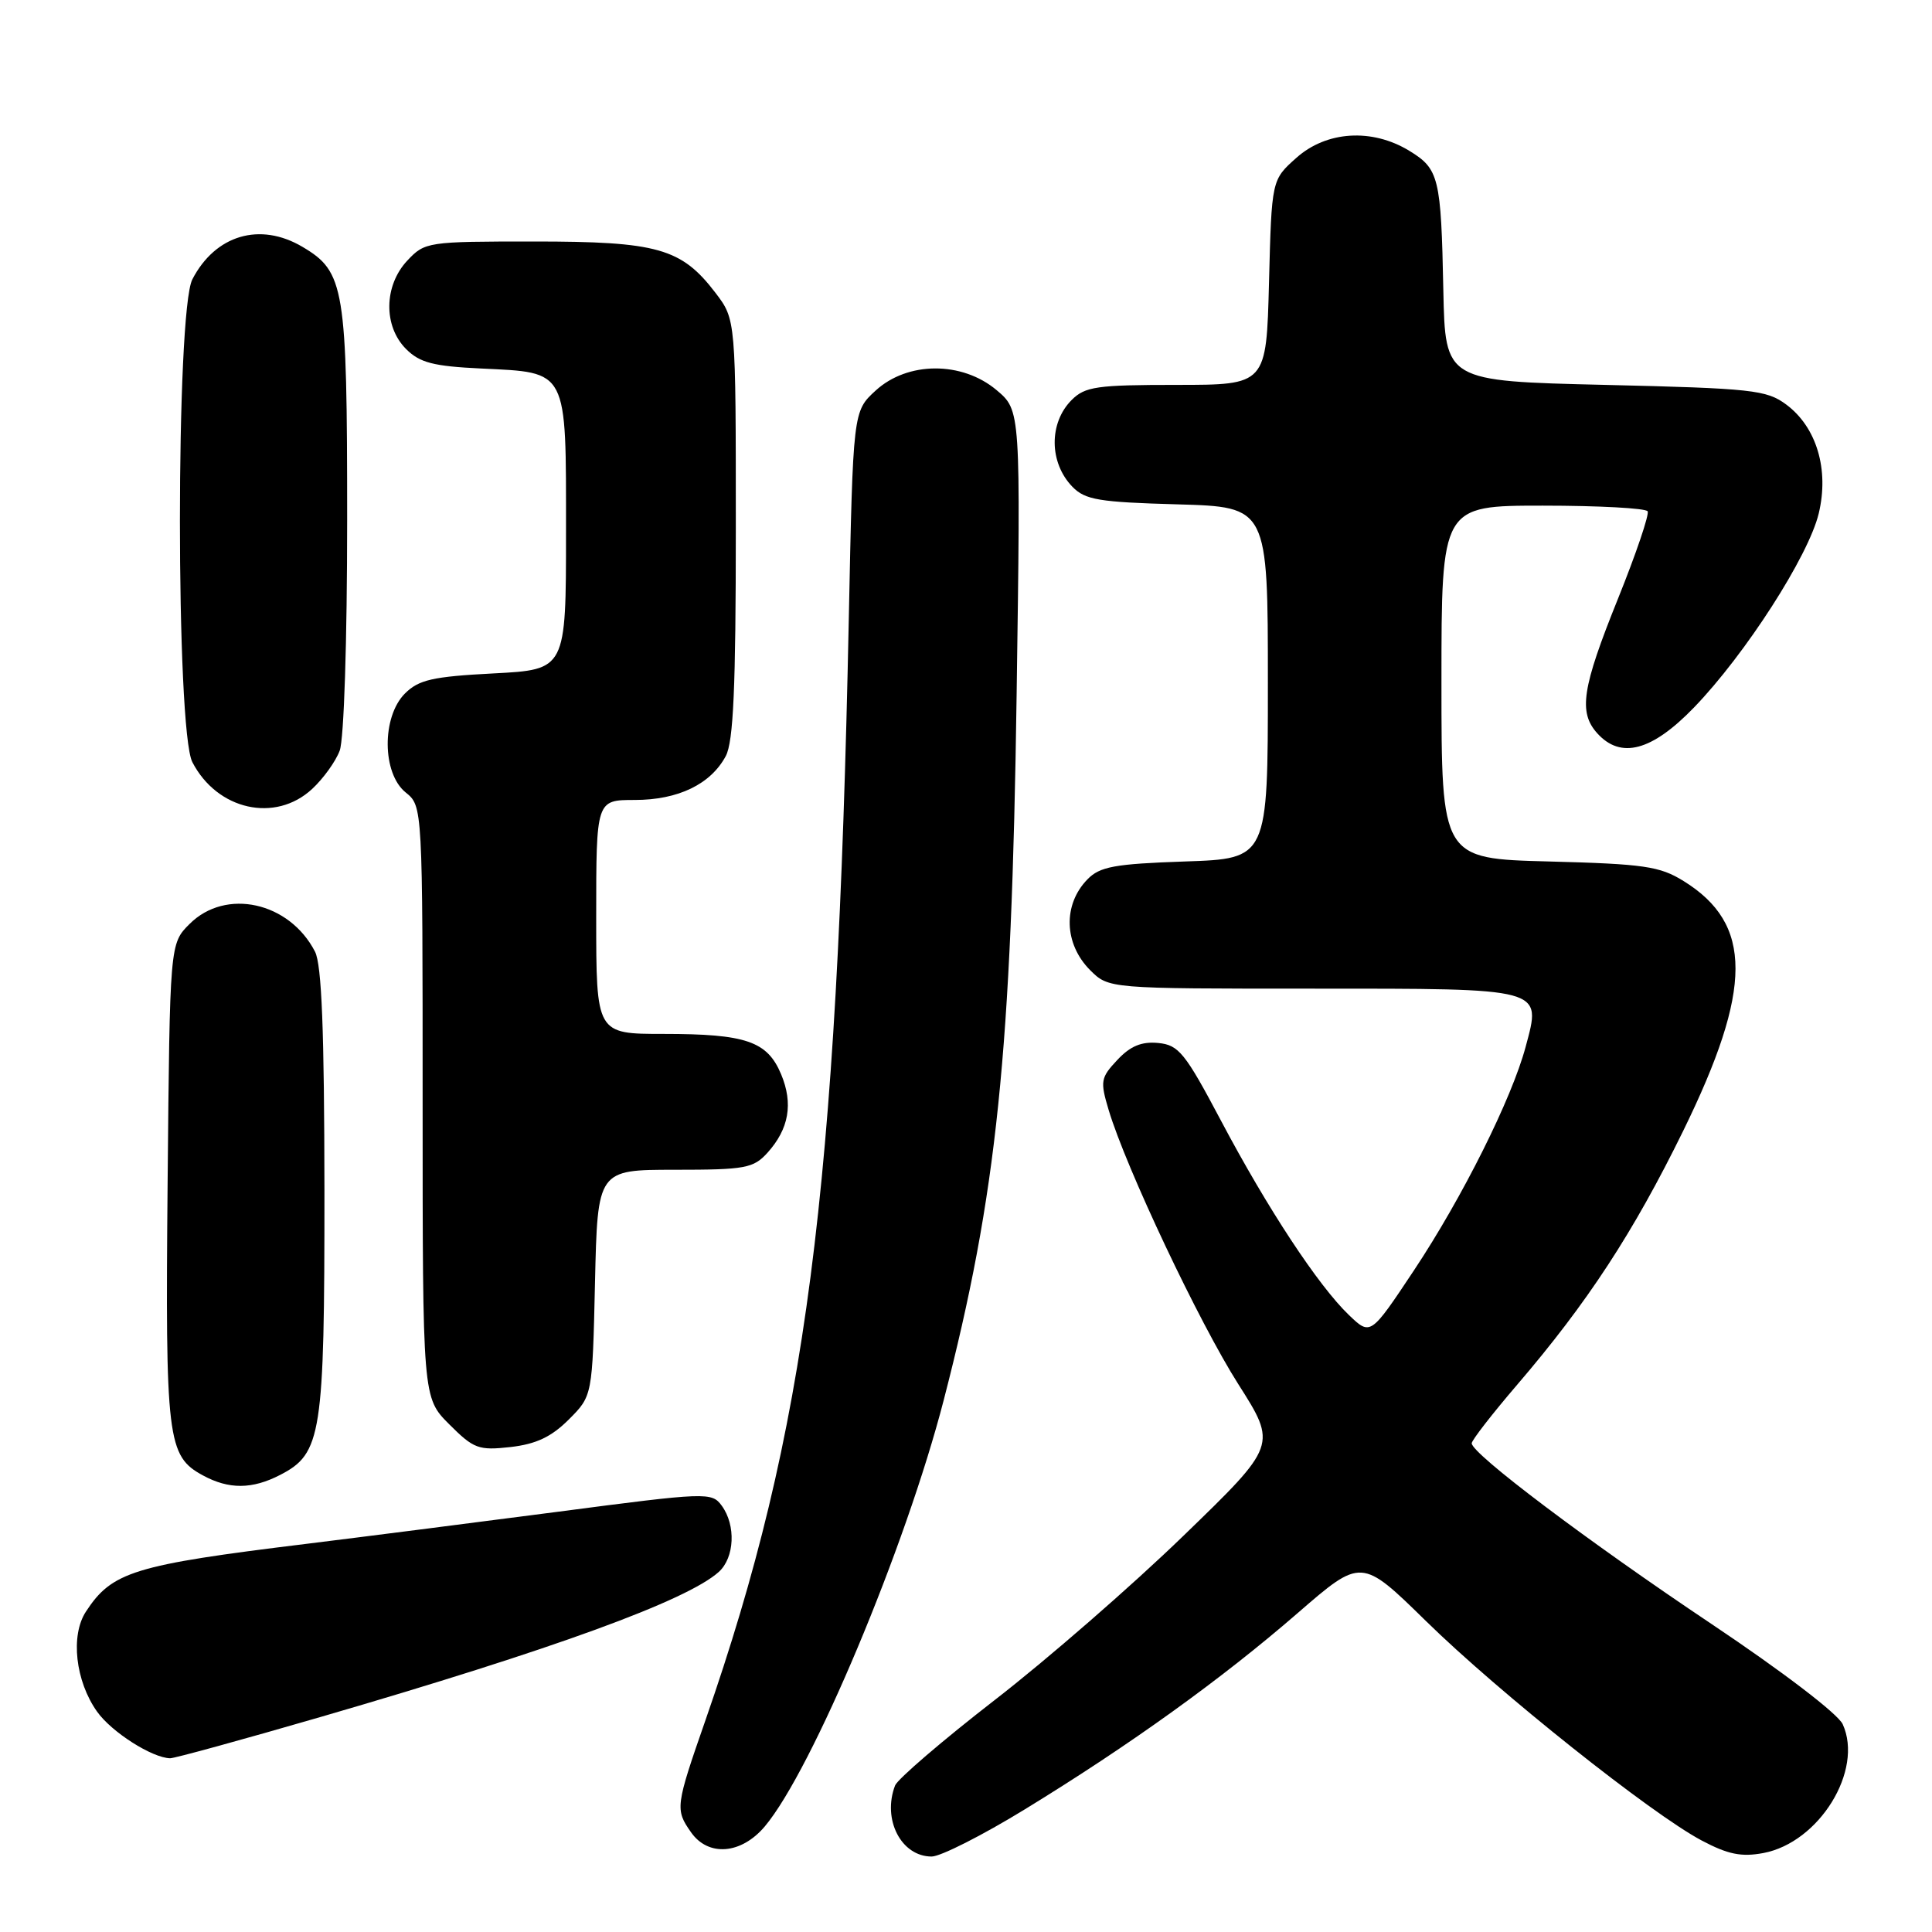 <?xml version="1.0" encoding="UTF-8" standalone="no"?>
<!DOCTYPE svg PUBLIC "-//W3C//DTD SVG 1.1//EN" "http://www.w3.org/Graphics/SVG/1.1/DTD/svg11.dtd" >
<svg xmlns="http://www.w3.org/2000/svg" xmlns:xlink="http://www.w3.org/1999/xlink" version="1.1" viewBox="0 0 256 256">
 <g >
 <path fill="currentColor"
d=" M 135.79 239.75 C 149.74 231.21 161.89 222.47 171.95 213.74 C 180.39 206.42 180.39 206.42 188.95 214.80 C 198.60 224.26 218.75 240.30 225.47 243.87 C 228.96 245.72 230.74 246.08 233.64 245.54 C 241.06 244.15 246.95 234.58 244.17 228.47 C 243.54 227.09 236.17 221.47 226.79 215.19 C 210.43 204.25 194.99 192.61 195.01 191.24 C 195.02 190.83 197.72 187.35 201.02 183.50 C 210.35 172.62 216.43 163.31 223.03 149.85 C 232.26 131.00 232.27 122.43 223.08 116.74 C 219.92 114.78 217.84 114.48 205.25 114.15 C 191.00 113.78 191.00 113.78 191.00 90.39 C 191.00 67.00 191.00 67.00 204.44 67.00 C 211.83 67.00 218.08 67.34 218.32 67.75 C 218.56 68.16 216.79 73.38 214.38 79.36 C 209.62 91.16 209.13 94.38 211.65 97.17 C 214.77 100.62 218.88 99.52 224.46 93.75 C 231.27 86.70 239.63 73.69 240.99 68.04 C 242.39 62.22 240.71 56.59 236.68 53.60 C 234.08 51.67 232.18 51.46 212.68 51.00 C 191.50 50.50 191.50 50.50 191.25 38.50 C 190.95 23.49 190.68 22.38 186.72 19.97 C 181.79 16.97 175.76 17.35 171.77 20.92 C 168.50 23.83 168.50 23.83 168.15 37.42 C 167.80 51.00 167.80 51.00 155.90 51.00 C 145.33 51.00 143.78 51.22 142.00 53.00 C 138.96 56.04 139.01 61.32 142.10 64.50 C 143.79 66.24 145.63 66.54 156.03 66.83 C 168.00 67.17 168.00 67.17 168.00 90.47 C 168.00 113.78 168.00 113.78 157.01 114.15 C 147.67 114.47 145.73 114.83 144.09 116.52 C 140.82 119.87 140.98 125.07 144.45 128.55 C 146.91 131.00 146.91 131.00 173.83 131.00 C 204.82 131.00 204.26 130.85 202.16 138.69 C 200.33 145.55 193.78 158.66 187.35 168.34 C 181.60 176.99 181.60 176.99 178.74 174.25 C 174.68 170.36 167.95 160.14 161.79 148.50 C 157.02 139.49 156.19 138.47 153.47 138.20 C 151.27 137.99 149.78 138.60 148.06 140.44 C 145.84 142.80 145.76 143.26 146.90 147.07 C 149.20 154.75 158.91 175.28 164.07 183.39 C 169.22 191.49 169.22 191.49 156.82 203.49 C 150.00 210.10 138.75 219.89 131.81 225.26 C 124.88 230.63 118.94 235.73 118.60 236.59 C 116.88 241.09 119.41 246.00 123.45 246.00 C 124.63 246.00 130.18 243.19 135.79 239.75 Z  M 101.34 242.01 C 107.61 234.56 119.99 205.06 125.04 185.55 C 132.10 158.26 134.04 139.54 134.71 91.94 C 135.25 54.39 135.25 54.39 132.05 51.69 C 127.47 47.84 120.26 47.87 116.03 51.75 C 113.03 54.50 113.03 54.50 112.47 82.00 C 110.92 158.23 106.84 189.53 93.48 227.93 C 89.50 239.35 89.45 239.77 91.56 242.78 C 93.85 246.06 98.22 245.71 101.34 242.01 Z  M 42.54 227.49 C 73.32 218.54 91.04 212.08 95.25 208.28 C 97.34 206.38 97.53 202.11 95.64 199.52 C 94.31 197.70 93.71 197.72 73.89 200.32 C 62.67 201.78 47.65 203.70 40.50 204.58 C 17.72 207.37 14.84 208.26 11.39 213.54 C 9.31 216.70 9.99 222.77 12.87 226.81 C 14.79 229.51 20.14 232.92 22.54 232.98 C 23.11 232.99 32.11 230.52 42.54 227.49 Z  M 37.13 195.43 C 42.62 192.60 43.00 190.12 42.99 157.78 C 42.97 136.53 42.63 127.84 41.74 126.10 C 38.35 119.51 29.91 117.64 25.12 122.43 C 22.50 125.04 22.50 125.04 22.21 156.71 C 21.90 190.79 22.15 192.93 26.89 195.50 C 30.33 197.37 33.42 197.35 37.13 195.43 Z  M 75.37 188.09 C 78.50 184.96 78.50 184.96 78.84 169.98 C 79.18 155.00 79.18 155.00 89.42 155.00 C 98.76 155.00 99.83 154.80 101.69 152.75 C 104.54 149.59 105.13 146.24 103.50 142.34 C 101.67 137.97 98.85 137.00 87.93 137.00 C 79.00 137.00 79.00 137.00 79.00 121.50 C 79.00 106.00 79.00 106.00 84.10 106.00 C 89.85 106.00 94.17 103.92 96.17 100.18 C 97.18 98.28 97.50 91.12 97.50 70.02 C 97.50 42.34 97.50 42.34 94.81 38.81 C 90.29 32.89 87.14 32.00 70.77 32.00 C 56.64 32.00 56.30 32.05 53.97 34.53 C 50.86 37.85 50.78 43.22 53.81 46.25 C 55.62 48.06 57.41 48.53 63.76 48.83 C 75.33 49.39 75.00 48.75 75.00 70.52 C 75.00 88.73 75.00 88.73 65.41 89.23 C 57.32 89.65 55.49 90.07 53.66 91.89 C 50.57 94.98 50.62 102.47 53.75 105.00 C 56.00 106.82 56.00 106.82 56.00 146.01 C 56.00 185.20 56.00 185.20 59.53 188.73 C 62.78 191.98 63.41 192.21 67.65 191.74 C 71.04 191.35 73.06 190.40 75.37 188.09 Z  M 41.36 104.54 C 42.83 103.18 44.47 100.91 45.01 99.47 C 45.58 97.98 46.00 84.91 46.00 68.84 C 46.00 38.05 45.66 36.01 40.08 32.71 C 34.45 29.38 28.54 31.13 25.49 37.01 C 23.29 41.27 23.29 96.73 25.49 100.99 C 28.78 107.35 36.48 109.07 41.36 104.54 Z "/>
</g>
</svg>